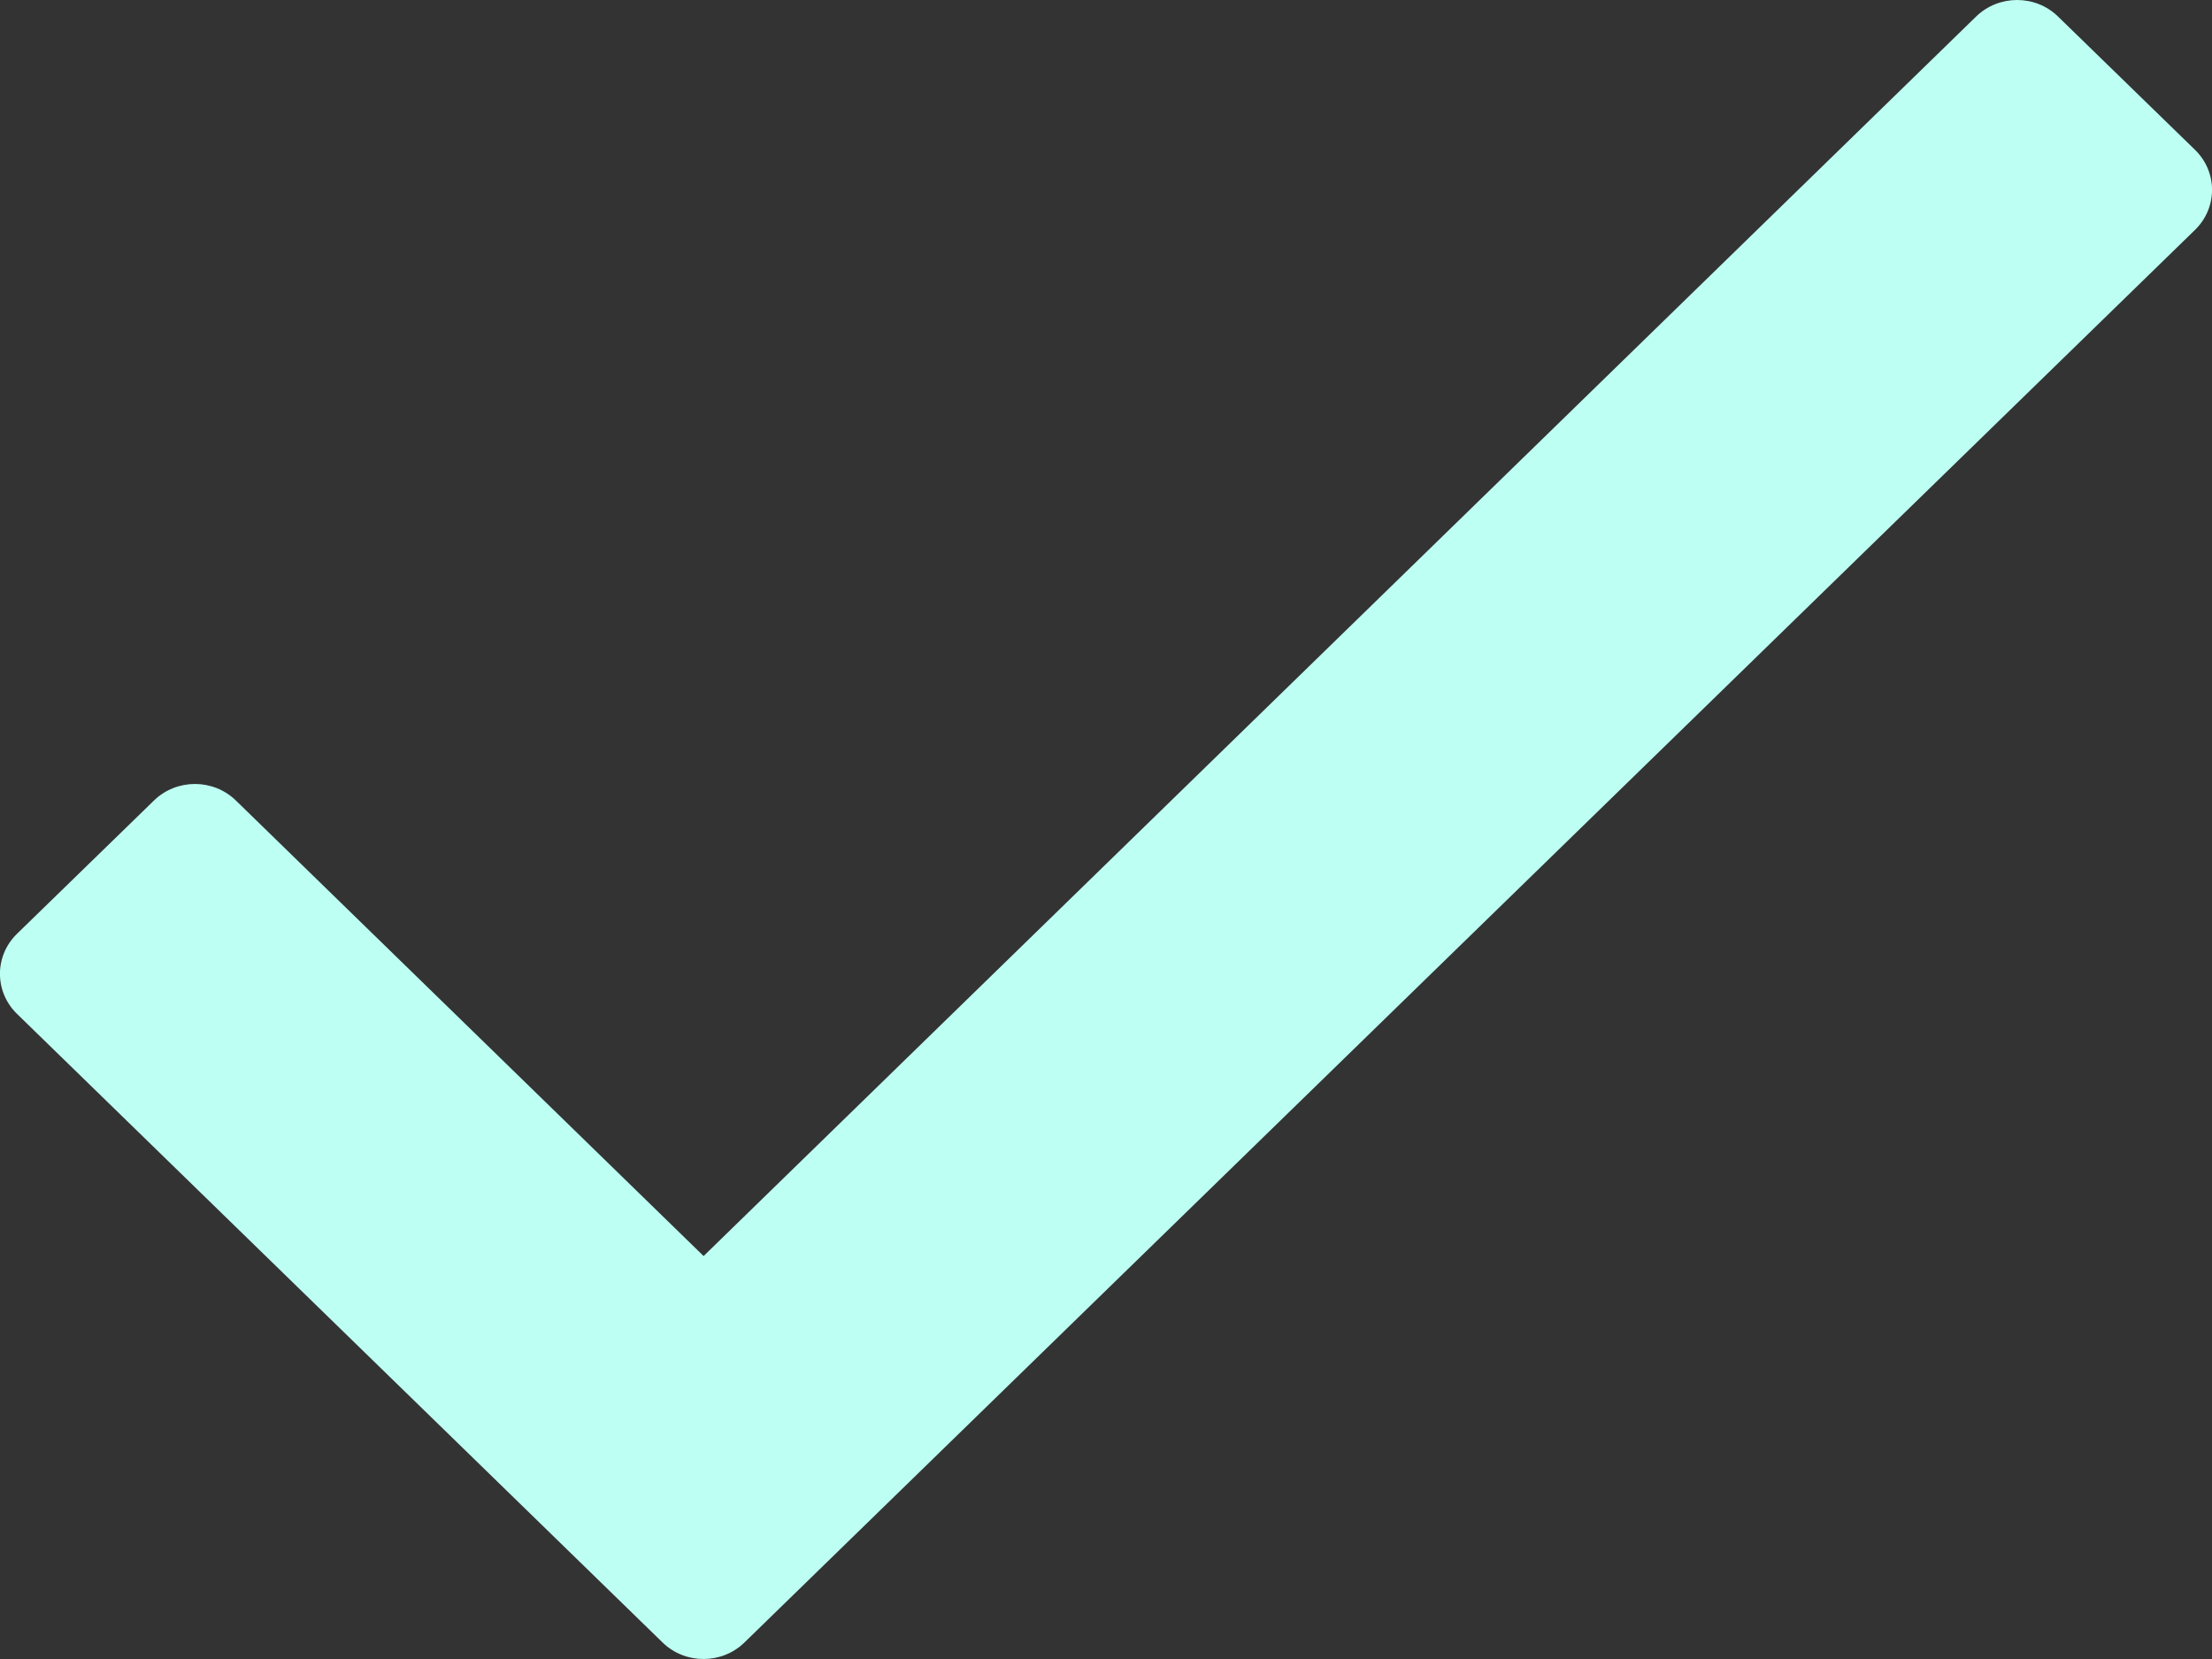 <svg width="12" height="9" viewBox="0 0 12 9" fill="none" xmlns="http://www.w3.org/2000/svg">
<rect x="0" y="0" width="12" height="9" fill="#333333" stroke="none"/>
<path d="M10.72 0.09L3.817 6.814L1.28 4.343C1.157 4.223 0.958 4.223 0.835 4.343L0.092 5.066C-0.031 5.186 -0.031 5.38 0.092 5.5L3.594 8.91C3.717 9.03 3.916 9.03 4.039 8.91L11.908 1.247C12.031 1.127 12.031 0.933 11.908 0.813L11.165 0.09C11.043 -0.03 10.843 -0.03 10.72 0.09Z" fill="#BDFFF3"/>
</svg>
